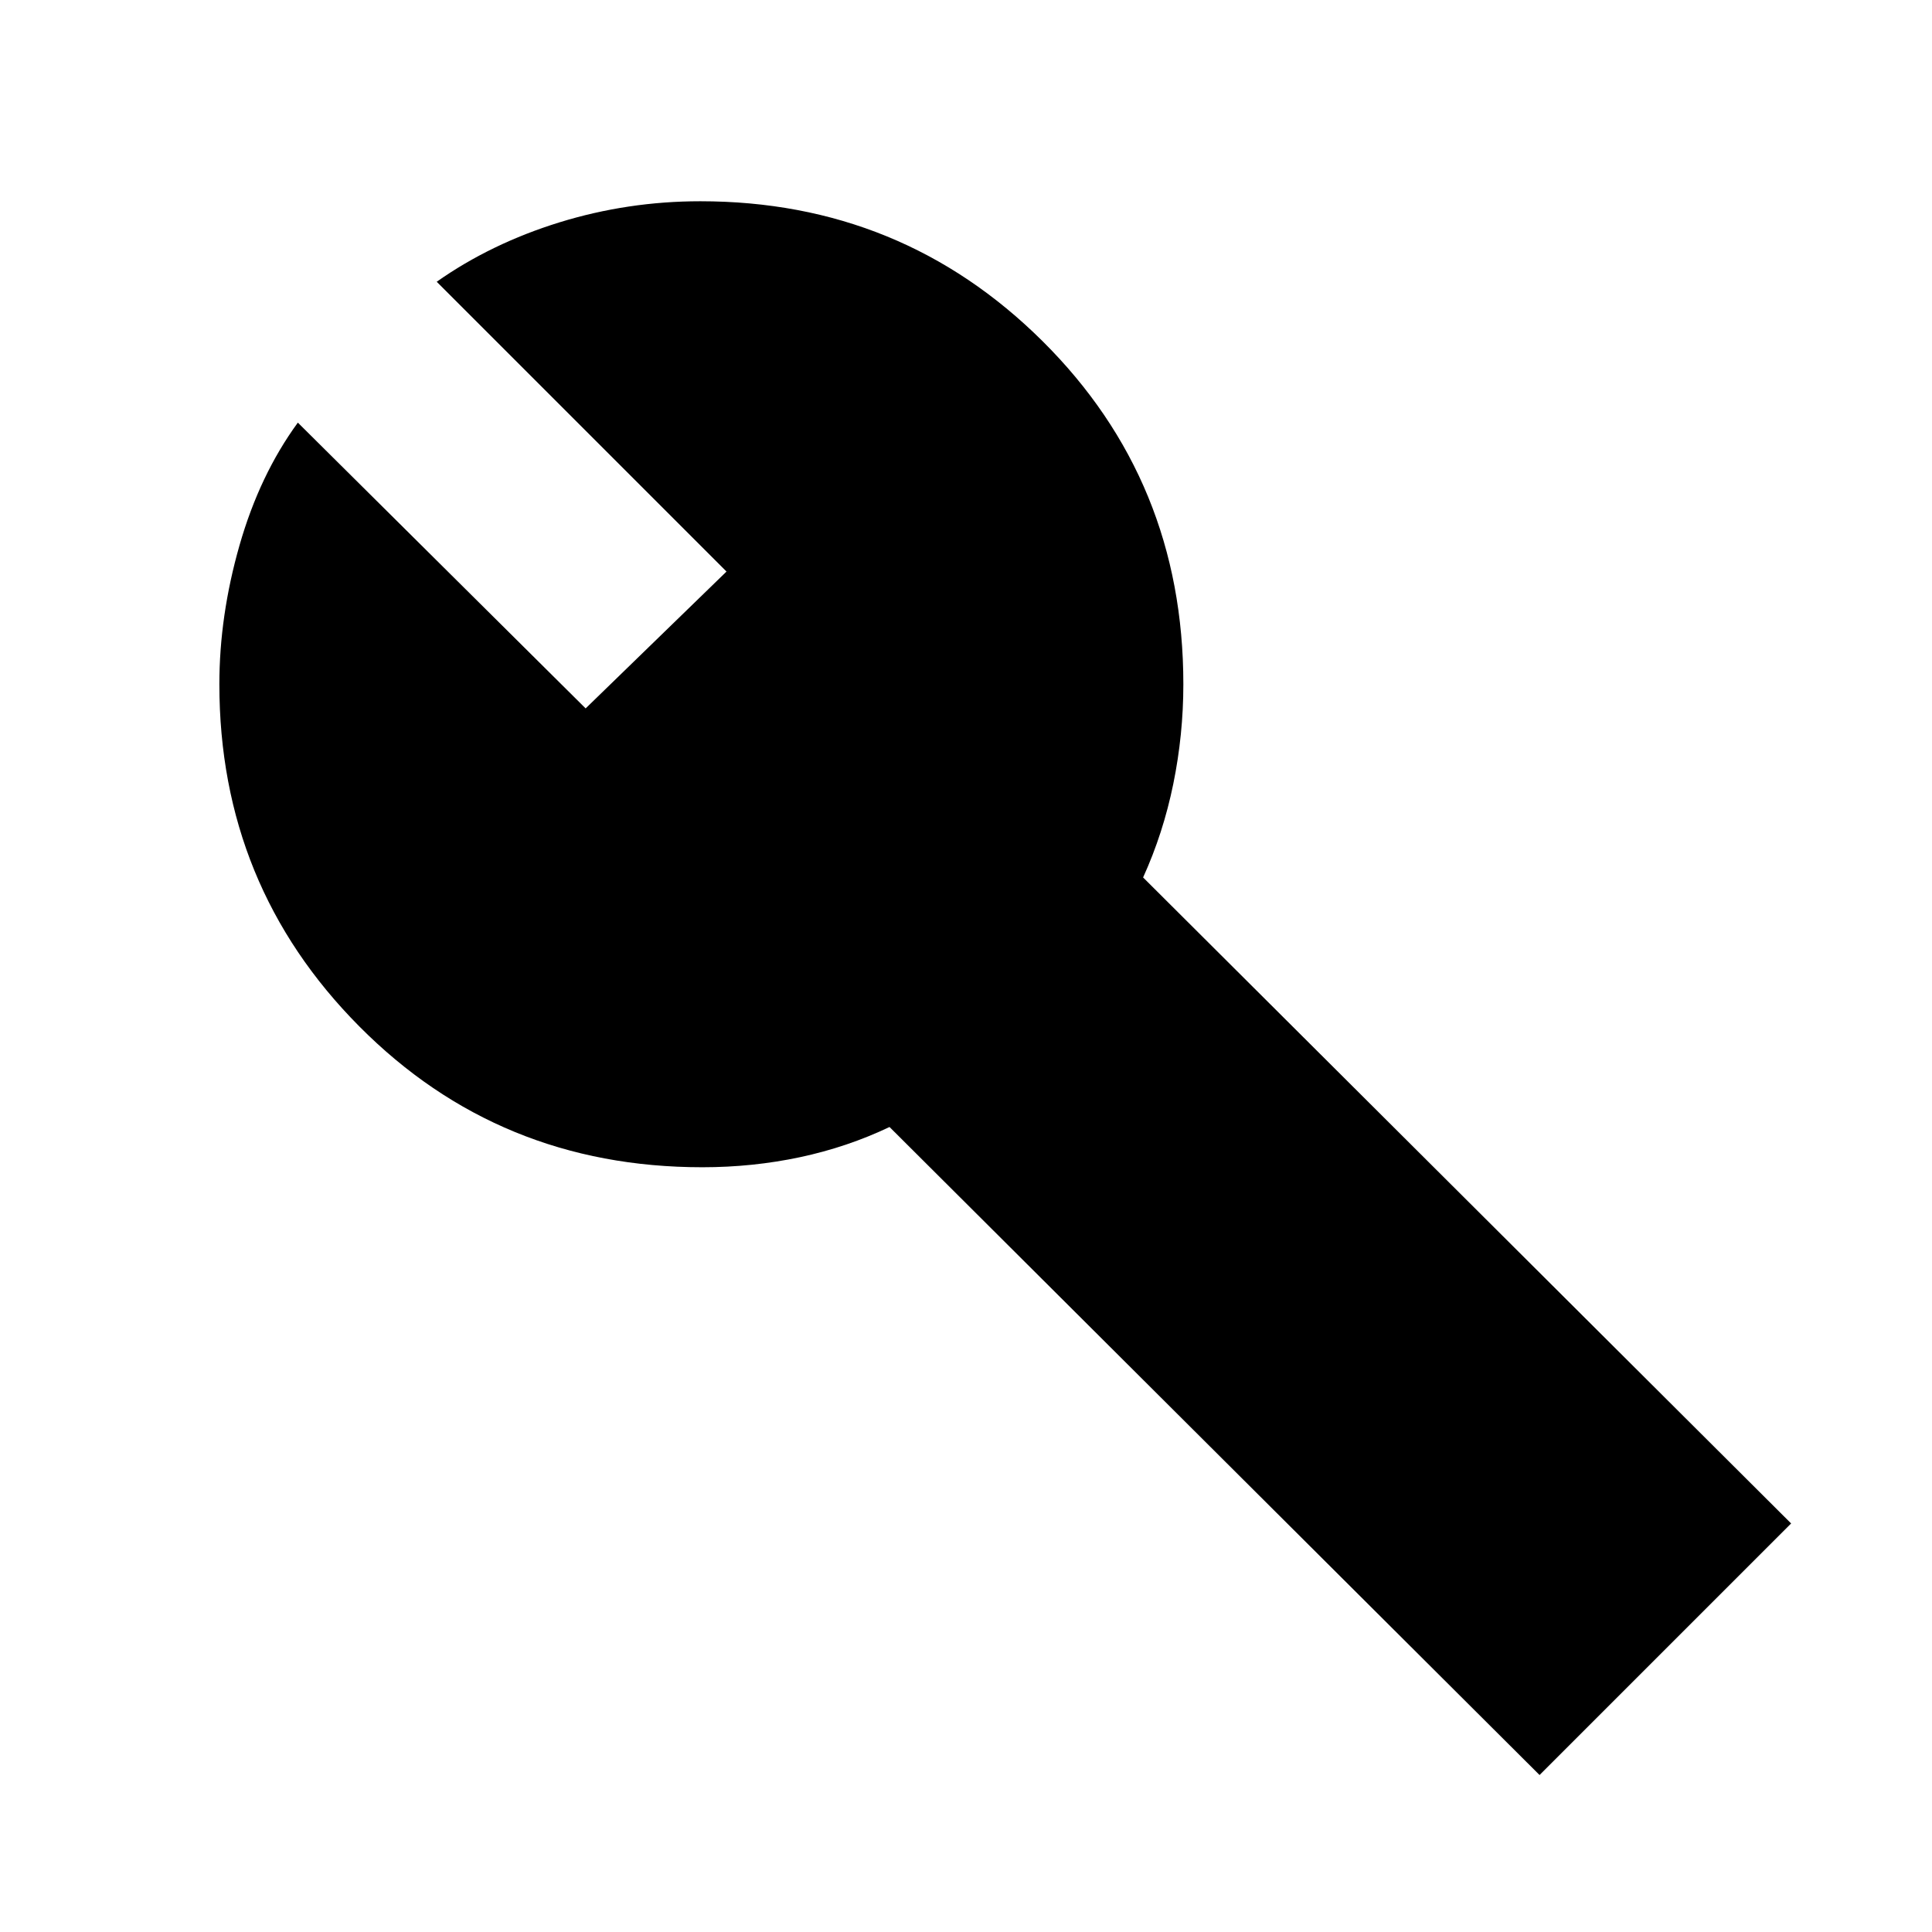 <svg xmlns="http://www.w3.org/2000/svg" height="24" width="24"><path d="M19.125 22.05 11.05 14q-.525.25-1.112.375-.588.125-1.213.125-2.525 0-4.262-1.75Q2.725 11 2.725 8.5q0-.85.25-1.725.25-.875.725-1.525L7.275 8.8l1.75-1.7-3.6-3.6q.675-.475 1.525-.738Q7.8 2.5 8.7 2.5q2.5 0 4.25 1.737Q14.7 5.975 14.7 8.5q0 .625-.125 1.238-.125.612-.375 1.162l8.05 8.025Z"/></svg>